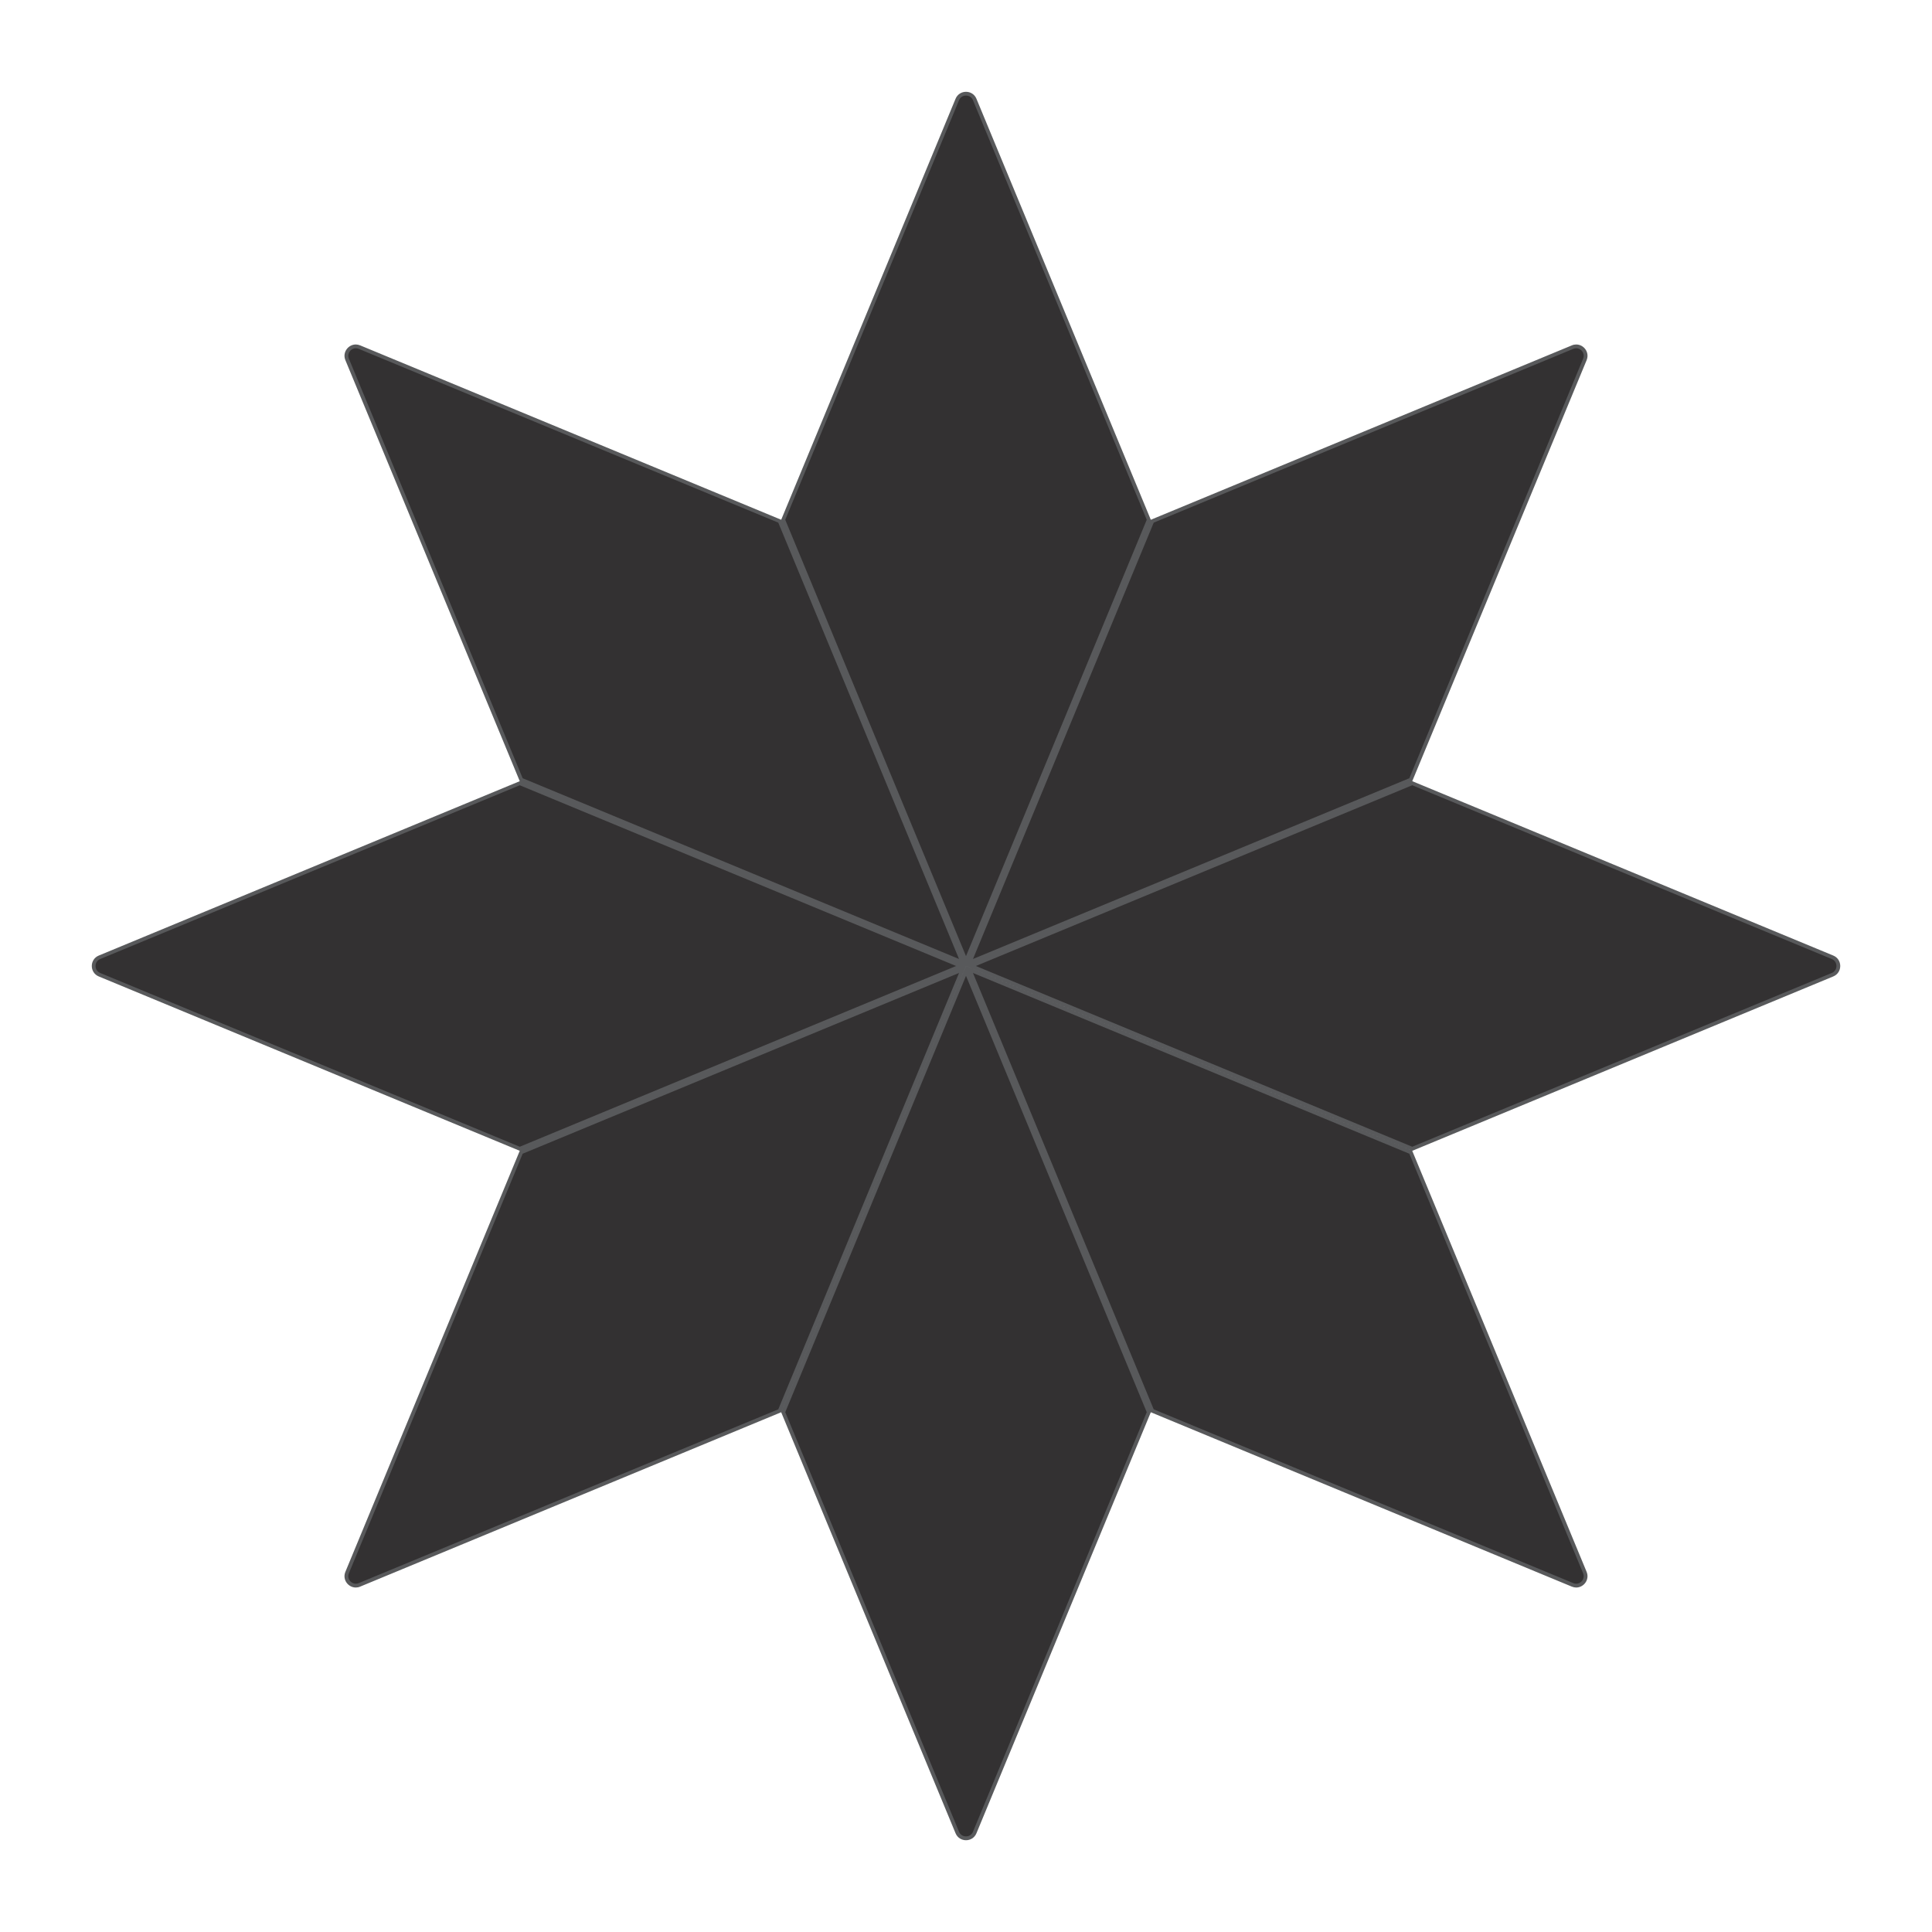 <svg xmlns="http://www.w3.org/2000/svg" viewBox="0 0 512 512">
  <style>
    .cls-1{fill:#333132}.cls-2{fill:#58595b}
  </style>
  <path class="cls-1" d="M207.56 137.74 253.69 26.37c.47-1.14 1.5-1.54 2.31-1.54s1.84.41 2.31 1.54l46.13 111.37-48.44 116.95-48.44-116.95zM256 487.17c-.81 0-1.84-.41-2.31-1.54l-46.13-111.37 48.44-116.95 48.44 116.95-46.13 111.37c-.47 1.14-1.5 1.54-2.31 1.54zM138.13 206.63 92 95.26c-.33-.79-.25-1.64.22-2.33.47-.71 1.25-1.13 2.07-1.13.33 0 .65.07.97.2l111.37 46.13 48.44 116.95-116.95-48.44zM417.71 420.2c-.33 0-.65-.07-.97-.2l-111.37-46.13-48.44-116.95 116.95 48.44 46.13 111.37c.33.79.25 1.64-.22 2.33-.47.71-1.25 1.13-2.08 1.13zM26.37 258.31c-1.14-.47-1.54-1.5-1.54-2.31s.41-1.84 1.54-2.31l111.37-46.13 116.95 48.44-116.95 48.44-111.37-46.13zM257.31 256l116.95-48.44 111.37 46.13c1.14.47 1.54 1.5 1.54 2.31s-.41 1.84-1.54 2.31l-111.37 46.13-116.95-48.44zM94.29 420.2c-.83 0-1.6-.42-2.08-1.13-.46-.7-.54-1.55-.22-2.33l46.13-111.37 116.95-48.44-48.44 116.95-111.37 46.13c-.32.13-.65.2-.97.2zM305.37 138.13l111.37-46.13c.32-.13.65-.2.97-.2.82 0 1.6.42 2.07 1.13.47.7.55 1.55.22 2.33l-46.13 111.37-116.95 48.44 48.44-116.95z"/>
  <path class="cls-2" d="M256 25.33c.84 0 1.53.46 1.85 1.23l46.05 111.18-47.9 115.64-47.9-115.64L254.15 26.56c.32-.77 1.01-1.23 1.85-1.23m0-1c-1.13 0-2.26.62-2.77 1.85l-46.21 111.57 48.98 118.26 48.98-118.26-46.21-111.57c-.51-1.23-1.64-1.85-2.77-1.85zM256 258.61l47.9 115.64-46.05 111.18c-.32.77-1.01 1.23-1.85 1.23s-1.53-.46-1.85-1.23l-46.05-111.18 47.9-115.64m0-2.61-48.98 118.26 46.21 111.57c.51 1.23 1.64 1.85 2.77 1.85s2.26-.62 2.77-1.85l46.21-111.57-48.98-118.26zM94.29 92.29c.26 0 .52.05.78.16l111.18 46.05 47.9 115.64-115.64-47.9-46.05-111.18c-.36-.86-.04-1.54.17-1.86.38-.57 1-.91 1.66-.91m0-1c-2 0-3.62 2.08-2.76 4.16l46.21 111.57 118.26 48.98-48.98-118.26-111.57-46.21c-.39-.16-.79-.24-1.16-.24zM257.85 257.85l115.64 47.9 46.05 111.18c.36.86.04 1.54-.17 1.86-.38.57-1 .91-1.66.91-.26 0-.52-.05-.78-.16l-111.18-46.05-47.9-115.64m-1.85-1.85 48.98 118.26 111.57 46.21c.39.16.79.24 1.16.24 2 0 3.62-2.08 2.76-4.16l-46.21-111.57-118.26-48.98zM137.74 208.1l115.64 47.9-115.64 47.9-111.18-46.05c-.77-.32-1.23-1.01-1.23-1.85s.46-1.53 1.23-1.85l111.18-46.05m0-1.08L26.18 253.23c-2.47 1.02-2.47 4.52 0 5.54l111.57 46.21 118.26-48.98-118.26-48.98zM374.26 208.1l111.18 46.05c.77.32 1.23 1.01 1.23 1.85s-.46 1.53-1.23 1.85l-111.18 46.05-115.64-47.9 115.64-47.9m0-1.08-118.26 48.98 118.26 48.98 111.57-46.21c2.47-1.02 2.47-4.52 0-5.54l-111.57-46.21zM254.15 257.85l-47.9 115.64-111.18 46.05c-.26.11-.52.16-.78.16-.66 0-1.28-.34-1.66-.91-.22-.33-.53-1-.17-1.86l46.05-111.18 115.64-47.9m1.85-1.85-118.26 48.98-46.21 111.57c-.86 2.08.75 4.16 2.76 4.16.38 0 .77-.07 1.16-.24l111.57-46.21 48.98-118.26zM417.71 92.29c.66 0 1.28.34 1.66.91.22.33.53 1 .17 1.86l-46.05 111.18-115.64 47.9 47.9-115.64 111.18-46.05c.26-.11.52-.16.78-.16m0-1c-.38 0-.77.07-1.16.24l-111.57 46.21-48.98 118.26 118.26-48.98 46.21-111.57c.86-2.08-.75-4.16-2.76-4.16z"/>
</svg>